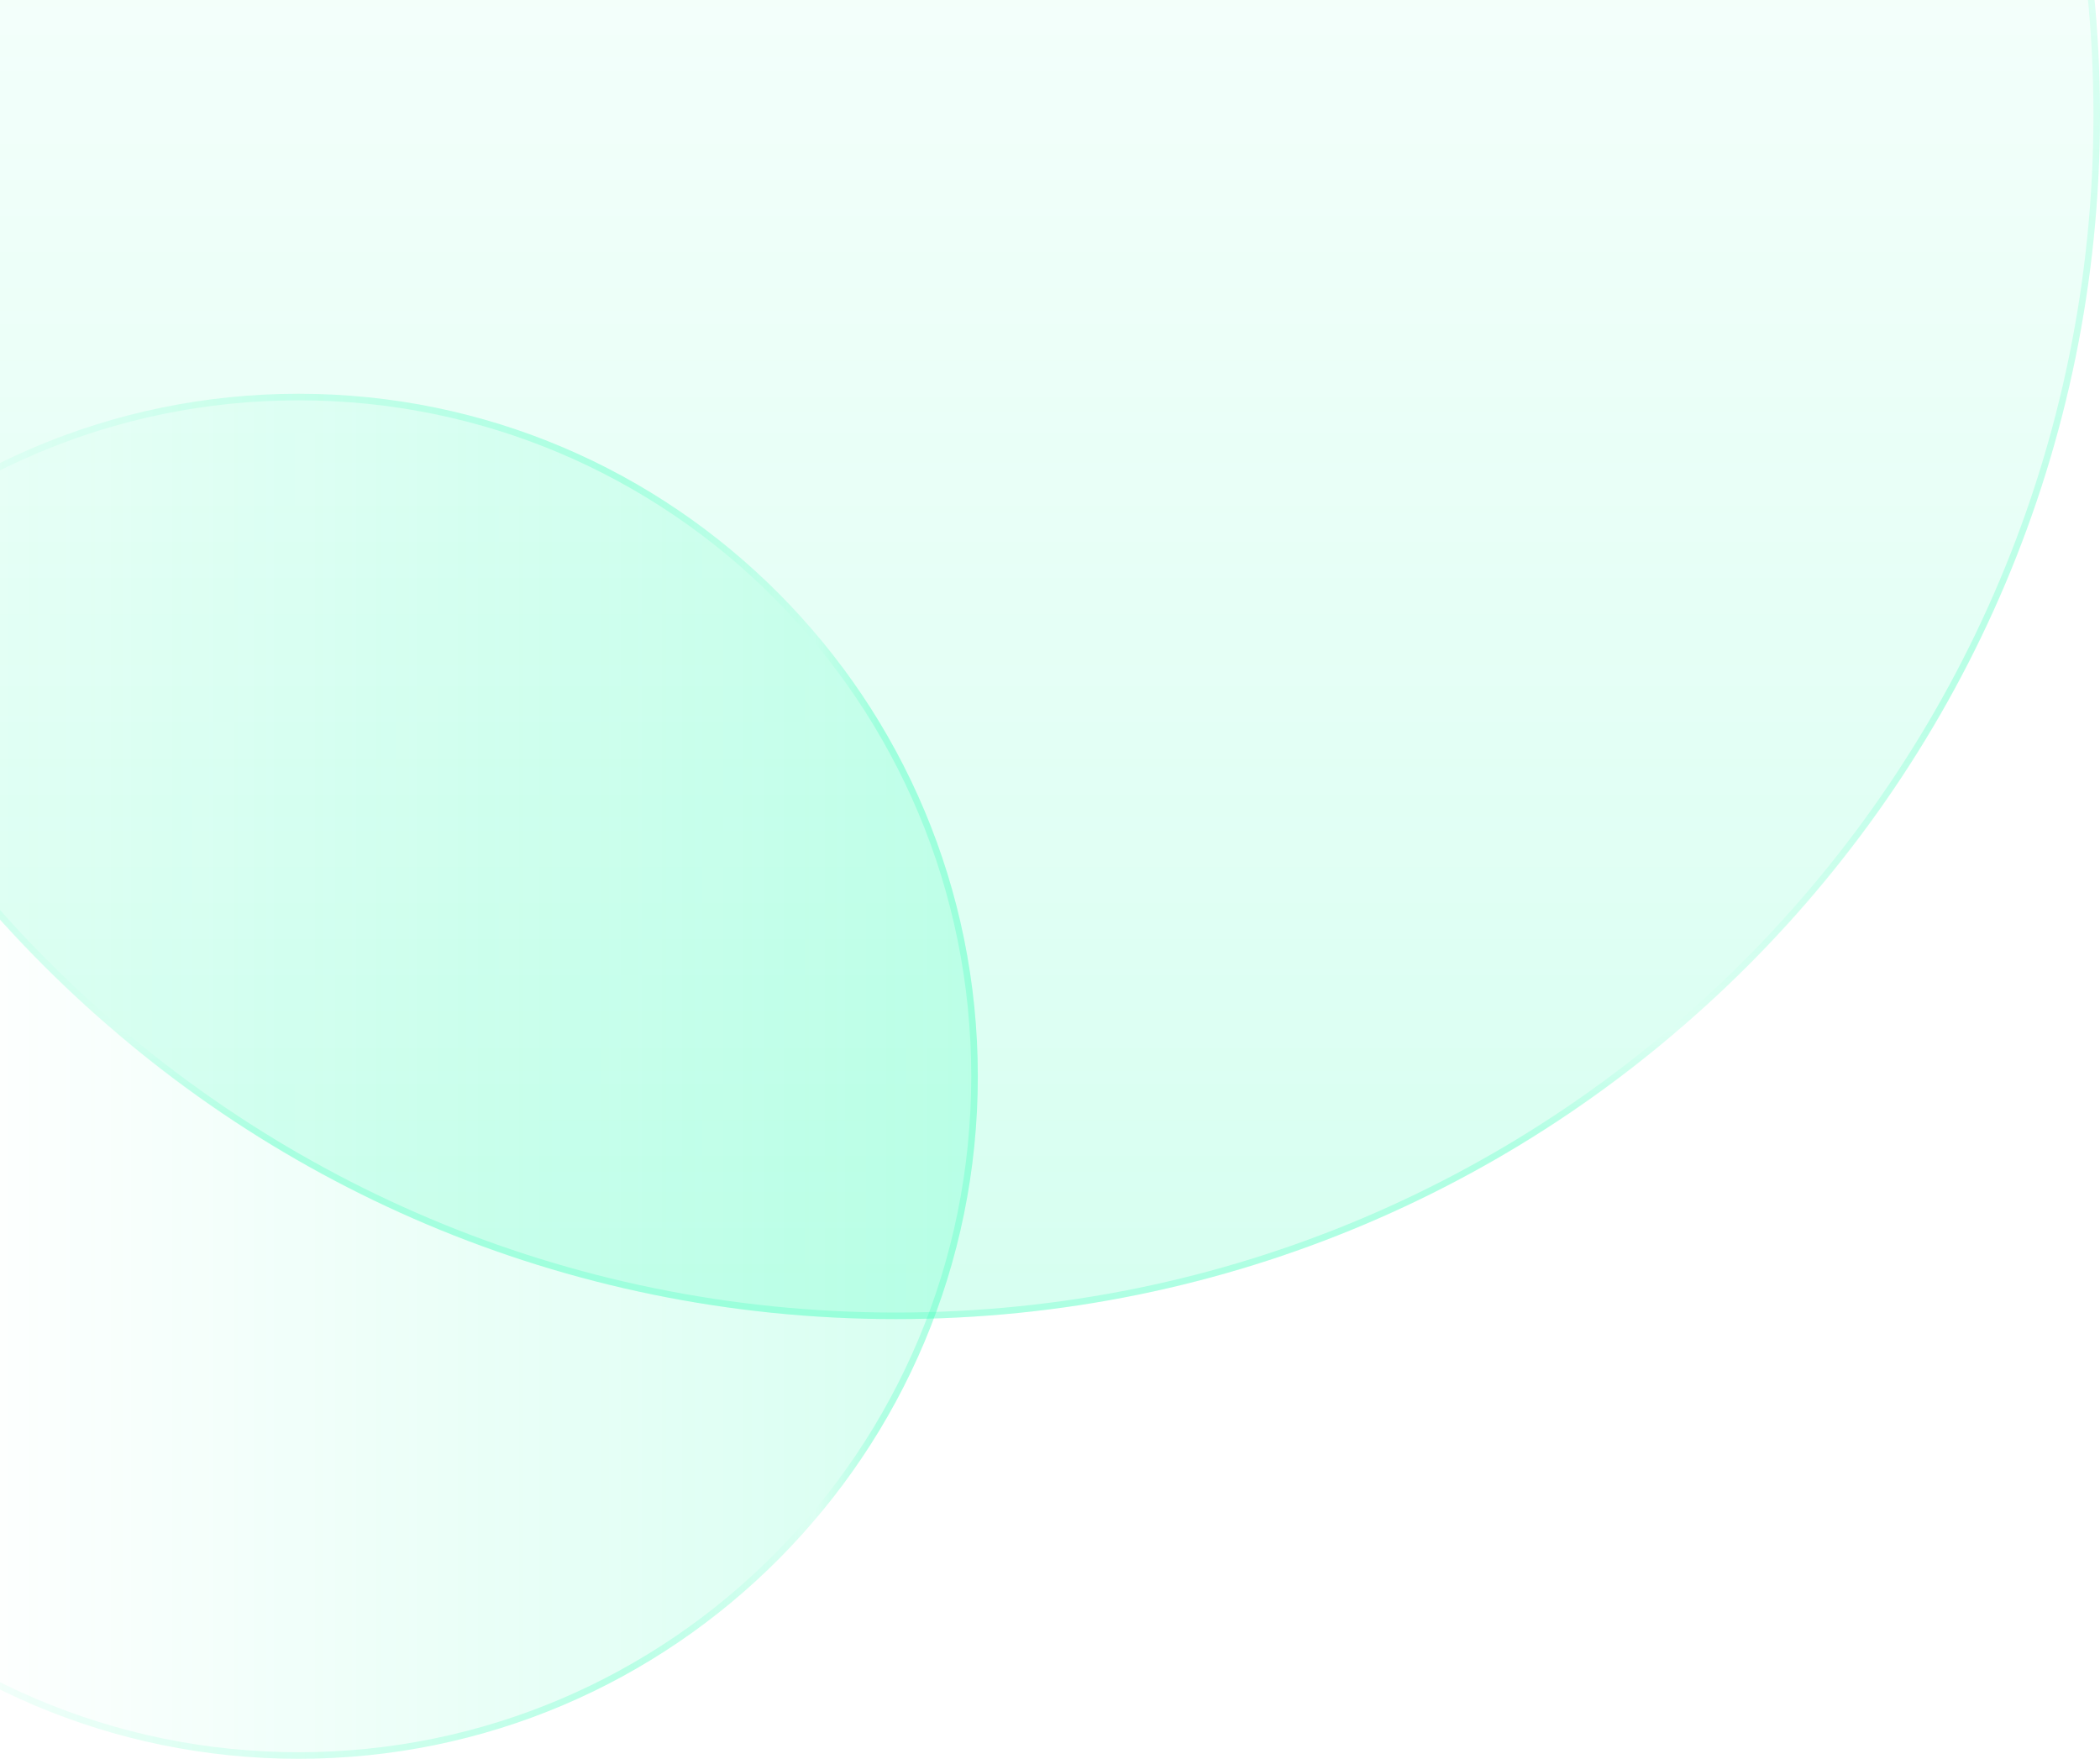 <?xml version="1.0" encoding="utf-8"?>
<!-- Generator: Adobe Illustrator 25.0.0, SVG Export Plug-In . SVG Version: 6.00 Build 0)  -->
<svg version="1.1" id="Layer_1" xmlns="http://www.w3.org/2000/svg" xmlns:xlink="http://www.w3.org/1999/xlink" x="0px" y="0px"
	 viewBox="0 0 320 268" style="enable-background:new 0 0 320 268;" xml:space="preserve">
<style type="text/css">
	.st0{fill:url(#SVGID_1_);fill-opacity:0.2;}
	.st1{fill:none;stroke:url(#SVGID_2_);stroke-opacity:0.25;}
	.st2{fill:url(#SVGID_3_);fill-opacity:0.2;}
	.st3{fill:none;stroke:url(#SVGID_4_);stroke-opacity:0.25;}
</style>
<linearGradient id="SVGID_1_" gradientUnits="userSpaceOnUse" x1="136.5" y1="436.045" x2="136.5" y2="69.045" gradientTransform="matrix(1 0 0 -1 0 270)">
	<stop  offset="0" style="stop-color:#33FFB6"/>
	<stop  offset="0.234" style="stop-color:#33FFB6;stop-opacity:0"/>
	<stop  offset="0.641" style="stop-color:#33FFB6;stop-opacity:0.531"/>
	<stop  offset="1" style="stop-color:#33FFB6"/>
</linearGradient>
<path class="st0" d="M136.5,201C237.8,201,320,118.8,320,17.5C320-83.9,237.8-166,136.5-166C35.2-166-47-83.9-47,17.5
	C-47,118.8,35.2,201,136.5,201z"/>
<linearGradient id="SVGID_2_" gradientUnits="userSpaceOnUse" x1="136.5" y1="436.045" x2="136.5" y2="69.045" gradientTransform="matrix(1 0 0 -1 0 270)">
	<stop  offset="0" style="stop-color:#33FFB6"/>
	<stop  offset="0.146" style="stop-color:#33FFB6;stop-opacity:0"/>
	<stop  offset="0.74" style="stop-color:#33FFB6"/>
	<stop  offset="0.88" style="stop-color:#33FFB6;stop-opacity:0"/>
	<stop  offset="0.927" style="stop-color:#33FFB6"/>
</linearGradient>
<path class="st1" d="M319.5,17.5c0,101.1-81.9,183-183,183c-101.1,0-183-81.9-183-183c0-101.1,81.9-183,183-183
	C237.6-165.5,319.5-83.6,319.5,17.5z"/>
<linearGradient id="SVGID_3_" gradientUnits="userSpaceOnUse" x1="-58" y1="106.045" x2="149" y2="106.045" gradientTransform="matrix(1 0 0 -1 0 270)">
	<stop  offset="0" style="stop-color:#33FFB6"/>
	<stop  offset="0.234" style="stop-color:#33FFB6;stop-opacity:0"/>
	<stop  offset="0.641" style="stop-color:#33FFB6;stop-opacity:0.531"/>
	<stop  offset="1" style="stop-color:#33FFB6"/>
</linearGradient>
<path class="st2" d="M149,164c0-57.4-46.3-104-103.5-104C-11.7,60-58,106.5-58,164s46.3,104,103.5,104C102.7,268,149,221.4,149,164z
	"/>
<linearGradient id="SVGID_4_" gradientUnits="userSpaceOnUse" x1="-58" y1="106.045" x2="149" y2="106.045" gradientTransform="matrix(1 0 0 -1 0 270)">
	<stop  offset="0" style="stop-color:#33FFB6"/>
	<stop  offset="0.146" style="stop-color:#33FFB6;stop-opacity:0"/>
	<stop  offset="0.74" style="stop-color:#33FFB6"/>
	<stop  offset="0.88" style="stop-color:#33FFB6;stop-opacity:0"/>
	<stop  offset="0.927" style="stop-color:#33FFB6"/>
</linearGradient>
<path class="st3" d="M45.5,60.5c56.9,0,103,46.3,103,103.5s-46.1,103.5-103,103.5c-56.9,0-103-46.3-103-103.5S-11.4,60.5,45.5,60.5z
	"/>
</svg>
